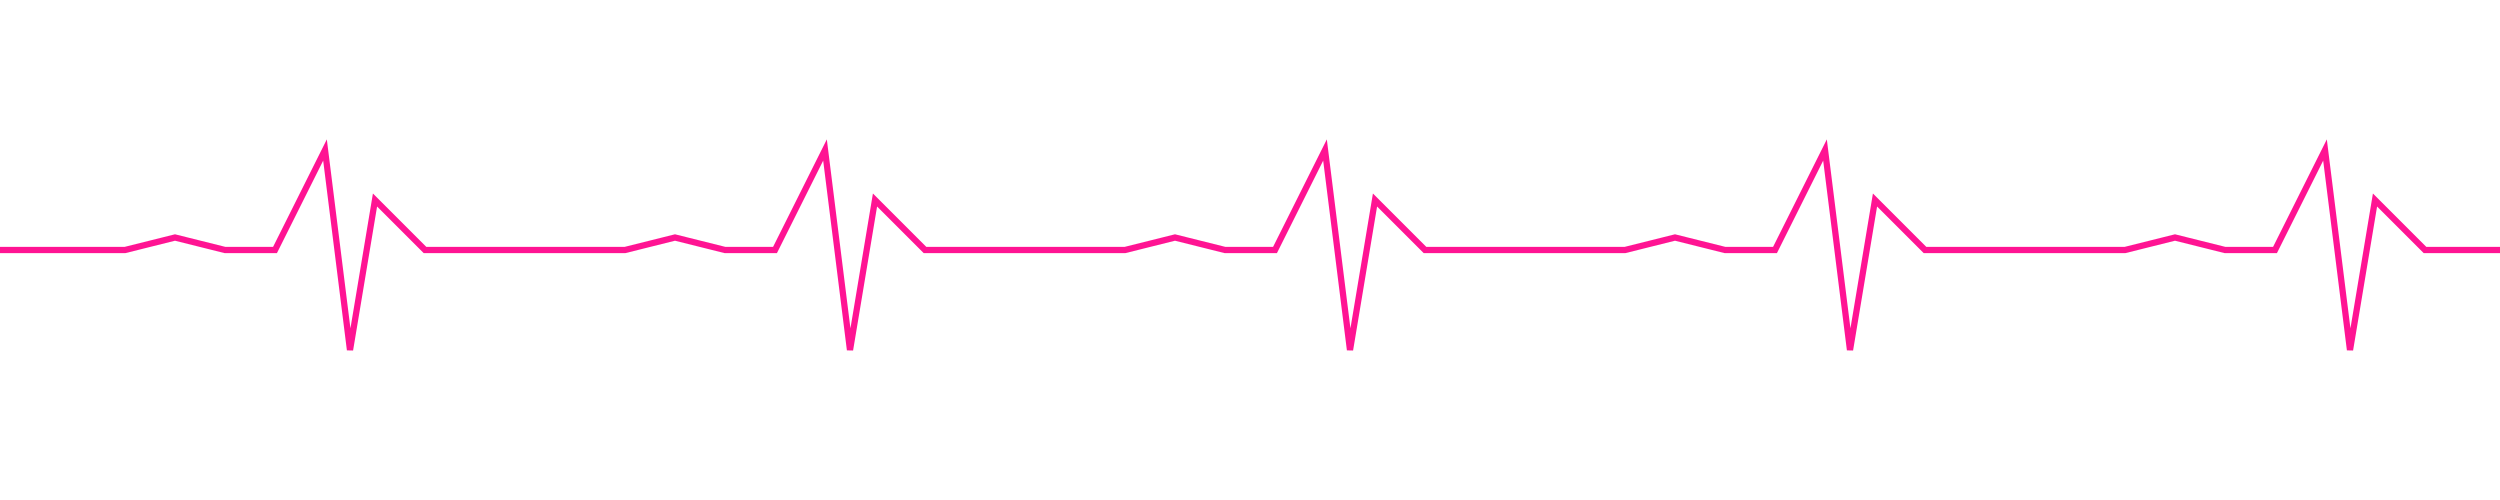 <svg width="1000" height="200" viewBox="0 0 1000 200" xmlns="http://www.w3.org/2000/svg">
  <!-- Black background -->
  <rect width="100%" height="100%" fill="transparent"/>
  
  <!-- Pink heartbeat line -->
  <path d="M0,100 
           L50,100 
           L70,95 
           L90,100 
           L110,100 
           L130,60 
           L140,140 
           L150,80 
           L170,100 
           L200,100
           
           L250,100 
           L270,95 
           L290,100 
           L310,100 
           L330,60 
           L340,140 
           L350,80 
           L370,100 
           L400,100
           
           L450,100 
           L470,95 
           L490,100 
           L510,100 
           L530,60 
           L540,140 
           L550,80 
           L570,100 
           L600,100
           
           L650,100 
           L670,95 
           L690,100 
           L710,100 
           L730,60 
           L740,140 
           L750,80 
           L770,100 
           L800,100
           
           L850,100 
           L870,95 
           L890,100 
           L910,100 
           L930,60 
           L940,140 
           L950,80 
           L970,100 
           L1000,100"
        stroke="#FF1493" 
        stroke-width="2.5" 
        fill="none"/>
</svg>